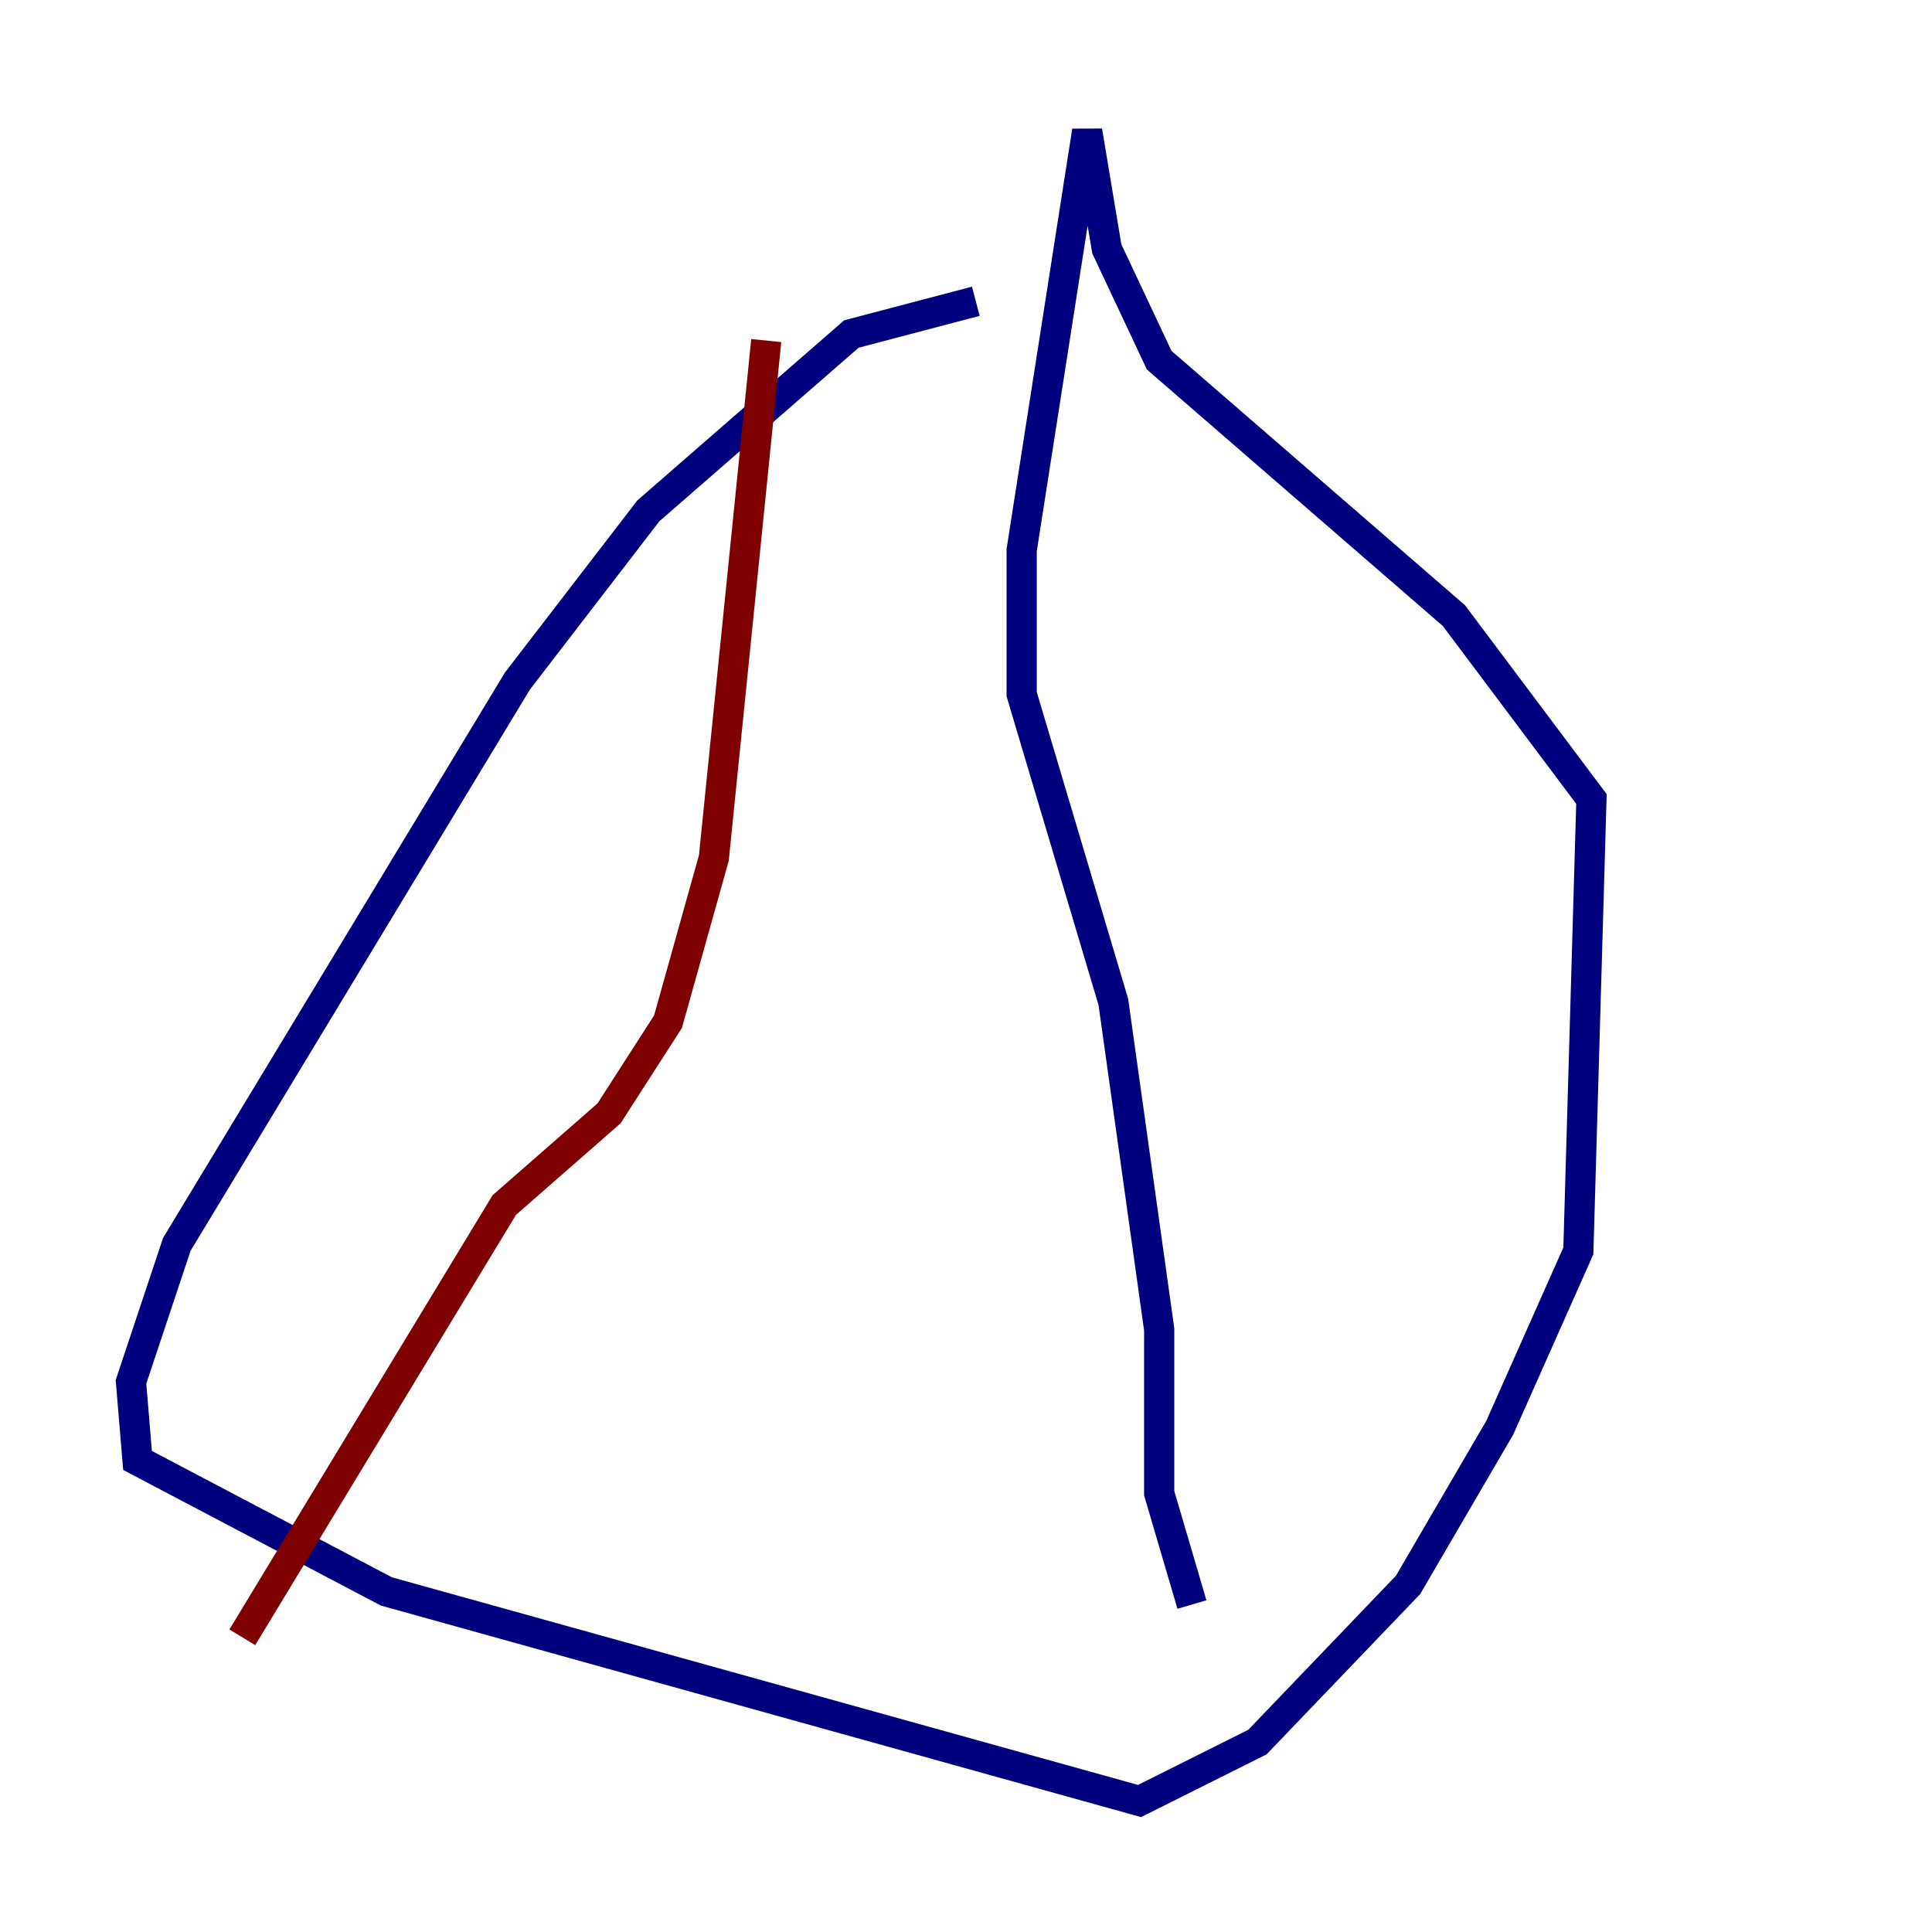 <?xml version="1.0" encoding="utf-8" ?>
<svg baseProfile="tiny" height="128" version="1.2" viewBox="0,0,128,128" width="128" xmlns="http://www.w3.org/2000/svg" xmlns:ev="http://www.w3.org/2001/xml-events" xmlns:xlink="http://www.w3.org/1999/xlink"><defs /><polyline fill="none" points="64.651,19.959 56.407,22.129 42.956,33.844 34.278,45.125 11.715,82.441 8.678,91.552 9.112,96.759 25.6,105.437 75.498,119.322 83.308,115.417 93.288,105.003 99.363,94.59 104.57,82.875 105.437,52.936 96.325,40.786 76.8,23.864 73.329,16.488 72.027,8.678 67.688,36.447 67.688,45.993 73.763,66.386 76.8,88.081 76.8,98.929 78.969,106.305" stroke="#00007f" stroke-width="2" /><polyline fill="none" points="50.766,22.563 47.295,56.841 44.258,67.688 40.352,73.763 33.41,79.837 16.054,108.475" stroke="#7f0000" stroke-width="2" /></svg>